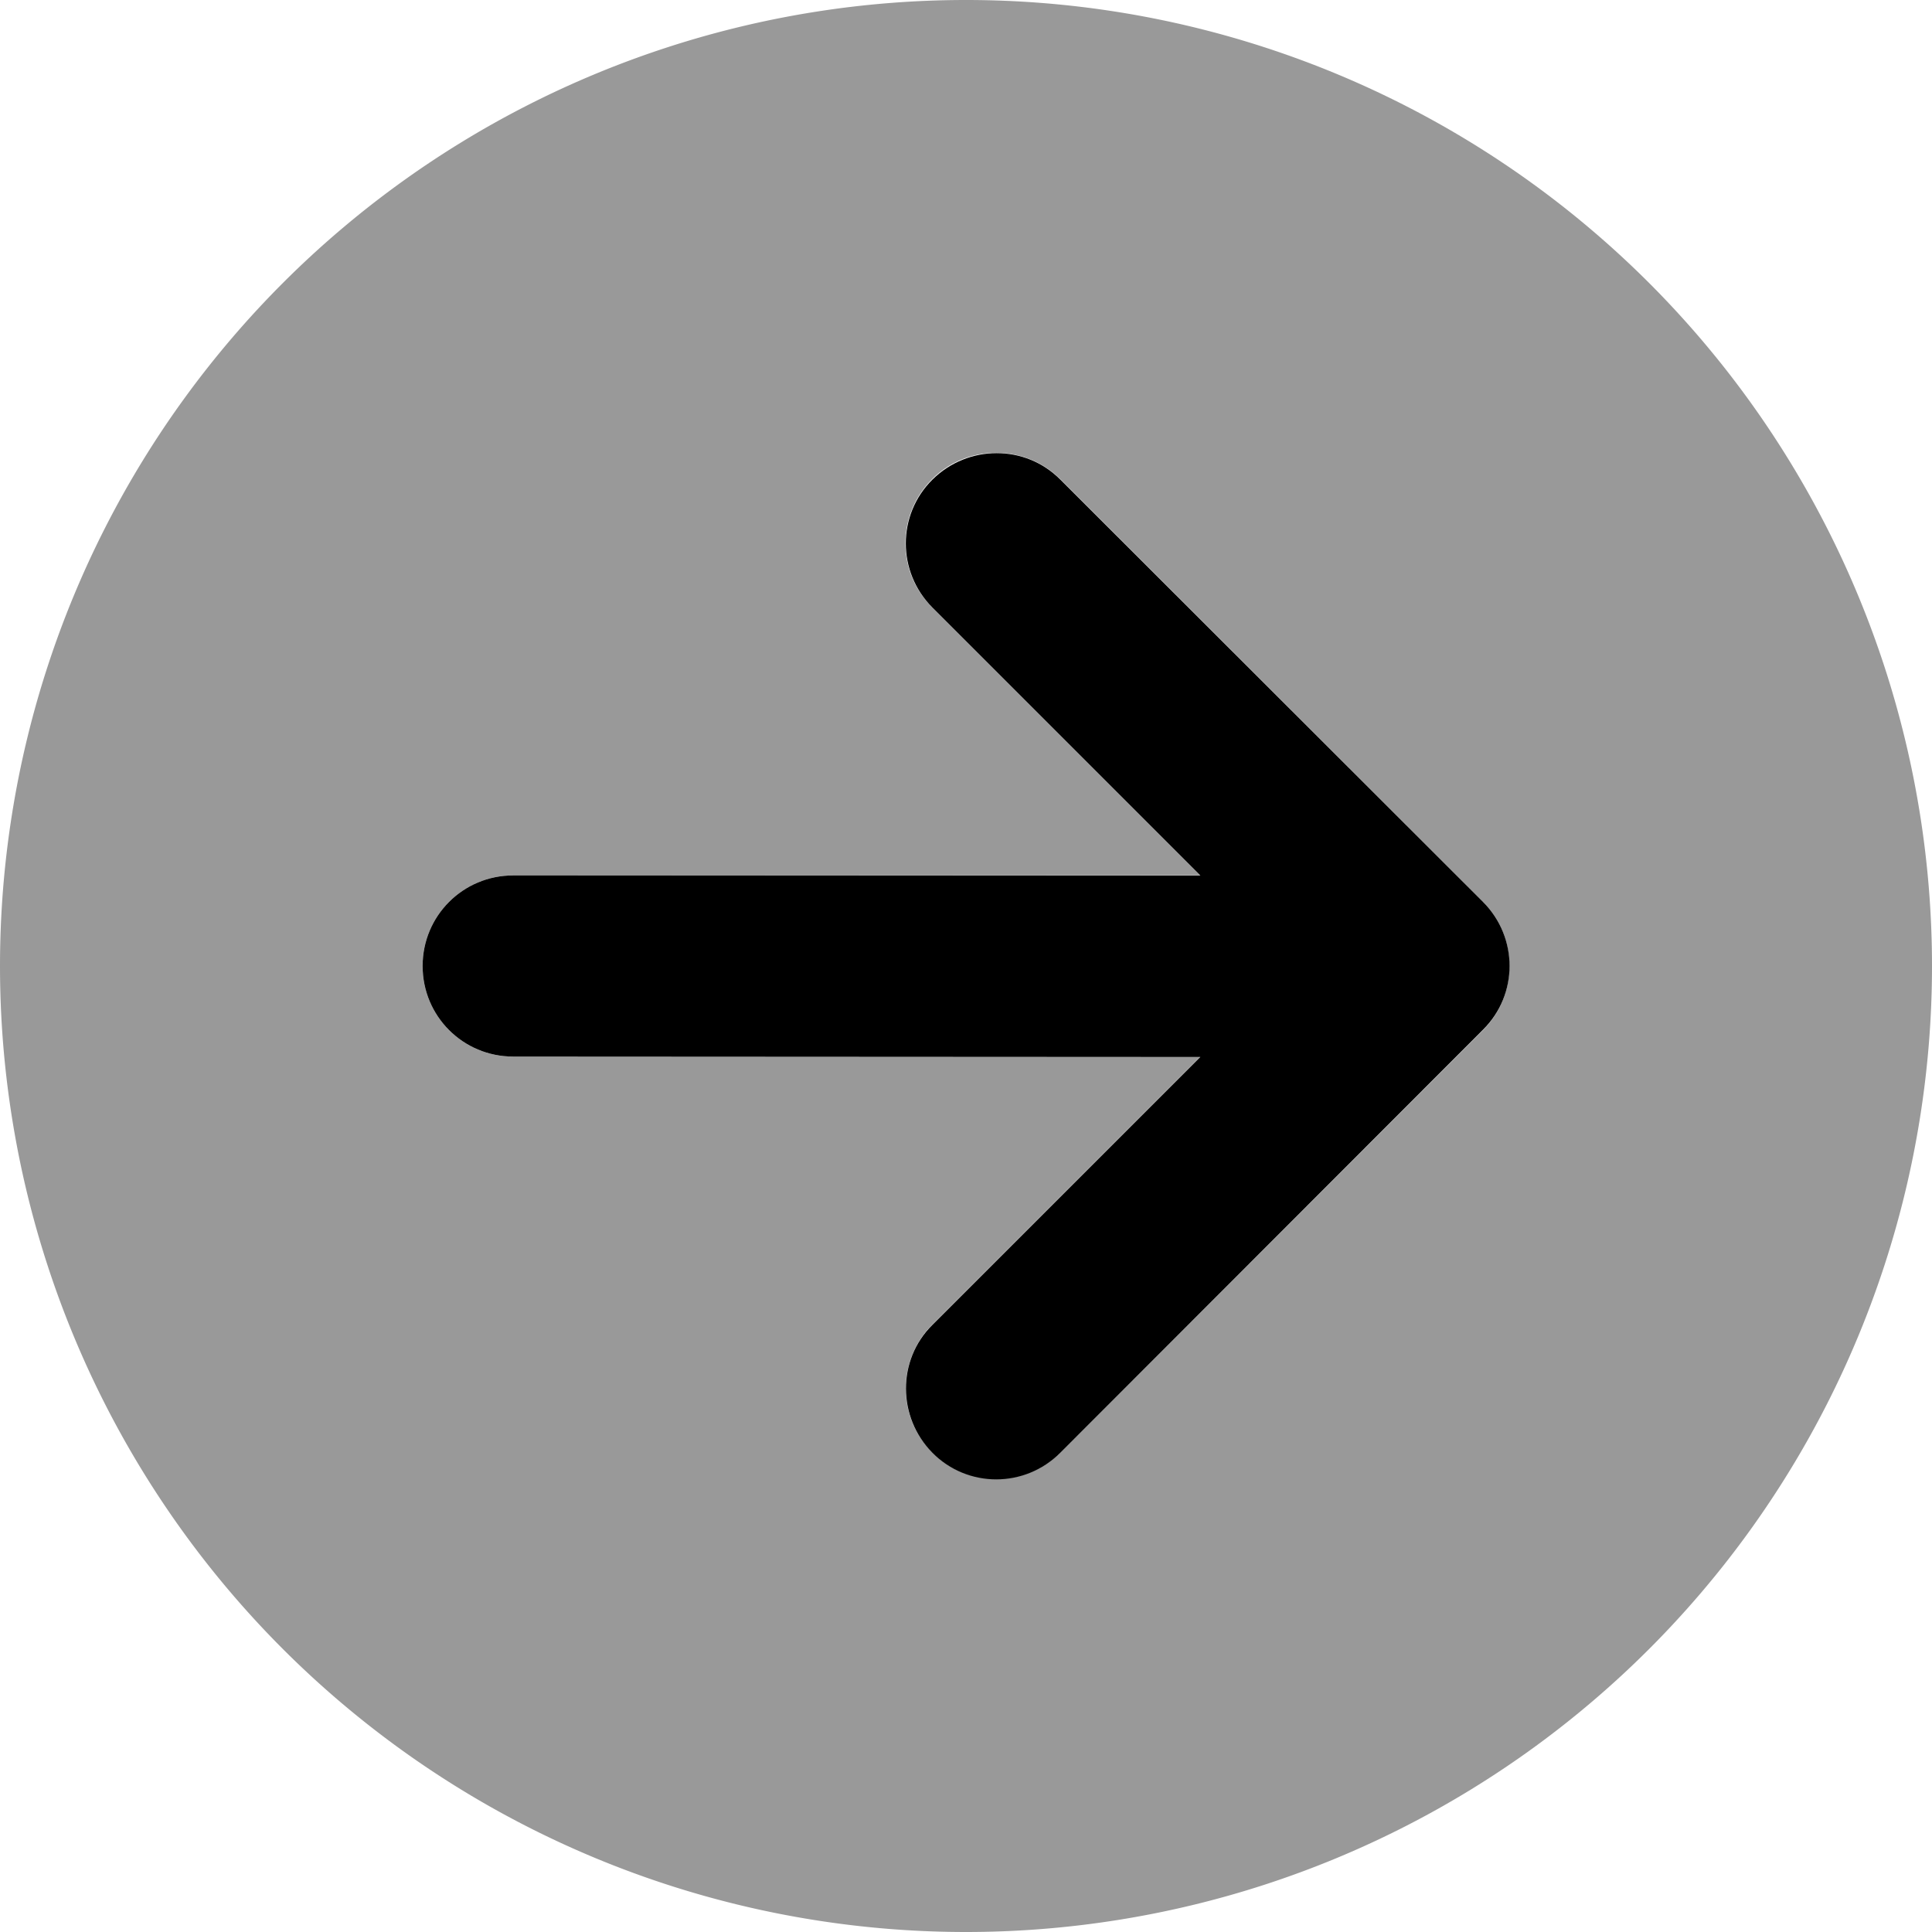 <svg xmlns="http://www.w3.org/2000/svg" viewBox="0 0 512 512"><defs><style>.fa-secondary{opacity:.4}</style></defs><path class="fa-secondary" d="M512 256A256 256 0 1 1 0 256a256 256 0 1 1 512 0zm-400 0c0 13.3 10.7 24 24 24l182.1 0-71 71c-9.4 9.4-9.4 24.6 0 33.9c4.7 4.7 10.8 7 17 7s12.3-2.3 17-7L393 273c4.7-4.7 7-10.8 7-17s-2.3-12.3-7-17L281 127c-4.7-4.7-10.8-7-17-7s-12.3 2.3-17 7c-9.4 9.4-9.4 24.6 0 33.9l71 71L136 232c-13.3 0-24 10.7-24 24z"/><path class="fa-primary" d="M393 239c9.4 9.4 9.4 24.6 0 33.9L281 385c-9.4 9.4-24.6 9.4-33.9 0s-9.4-24.6 0-33.9l71-71L136 280c-13.3 0-24-10.7-24-24s10.7-24 24-24l182.1 0-71-71c-9.4-9.4-9.4-24.6 0-33.9s24.6-9.4 33.9 0L393 239z"/></svg>